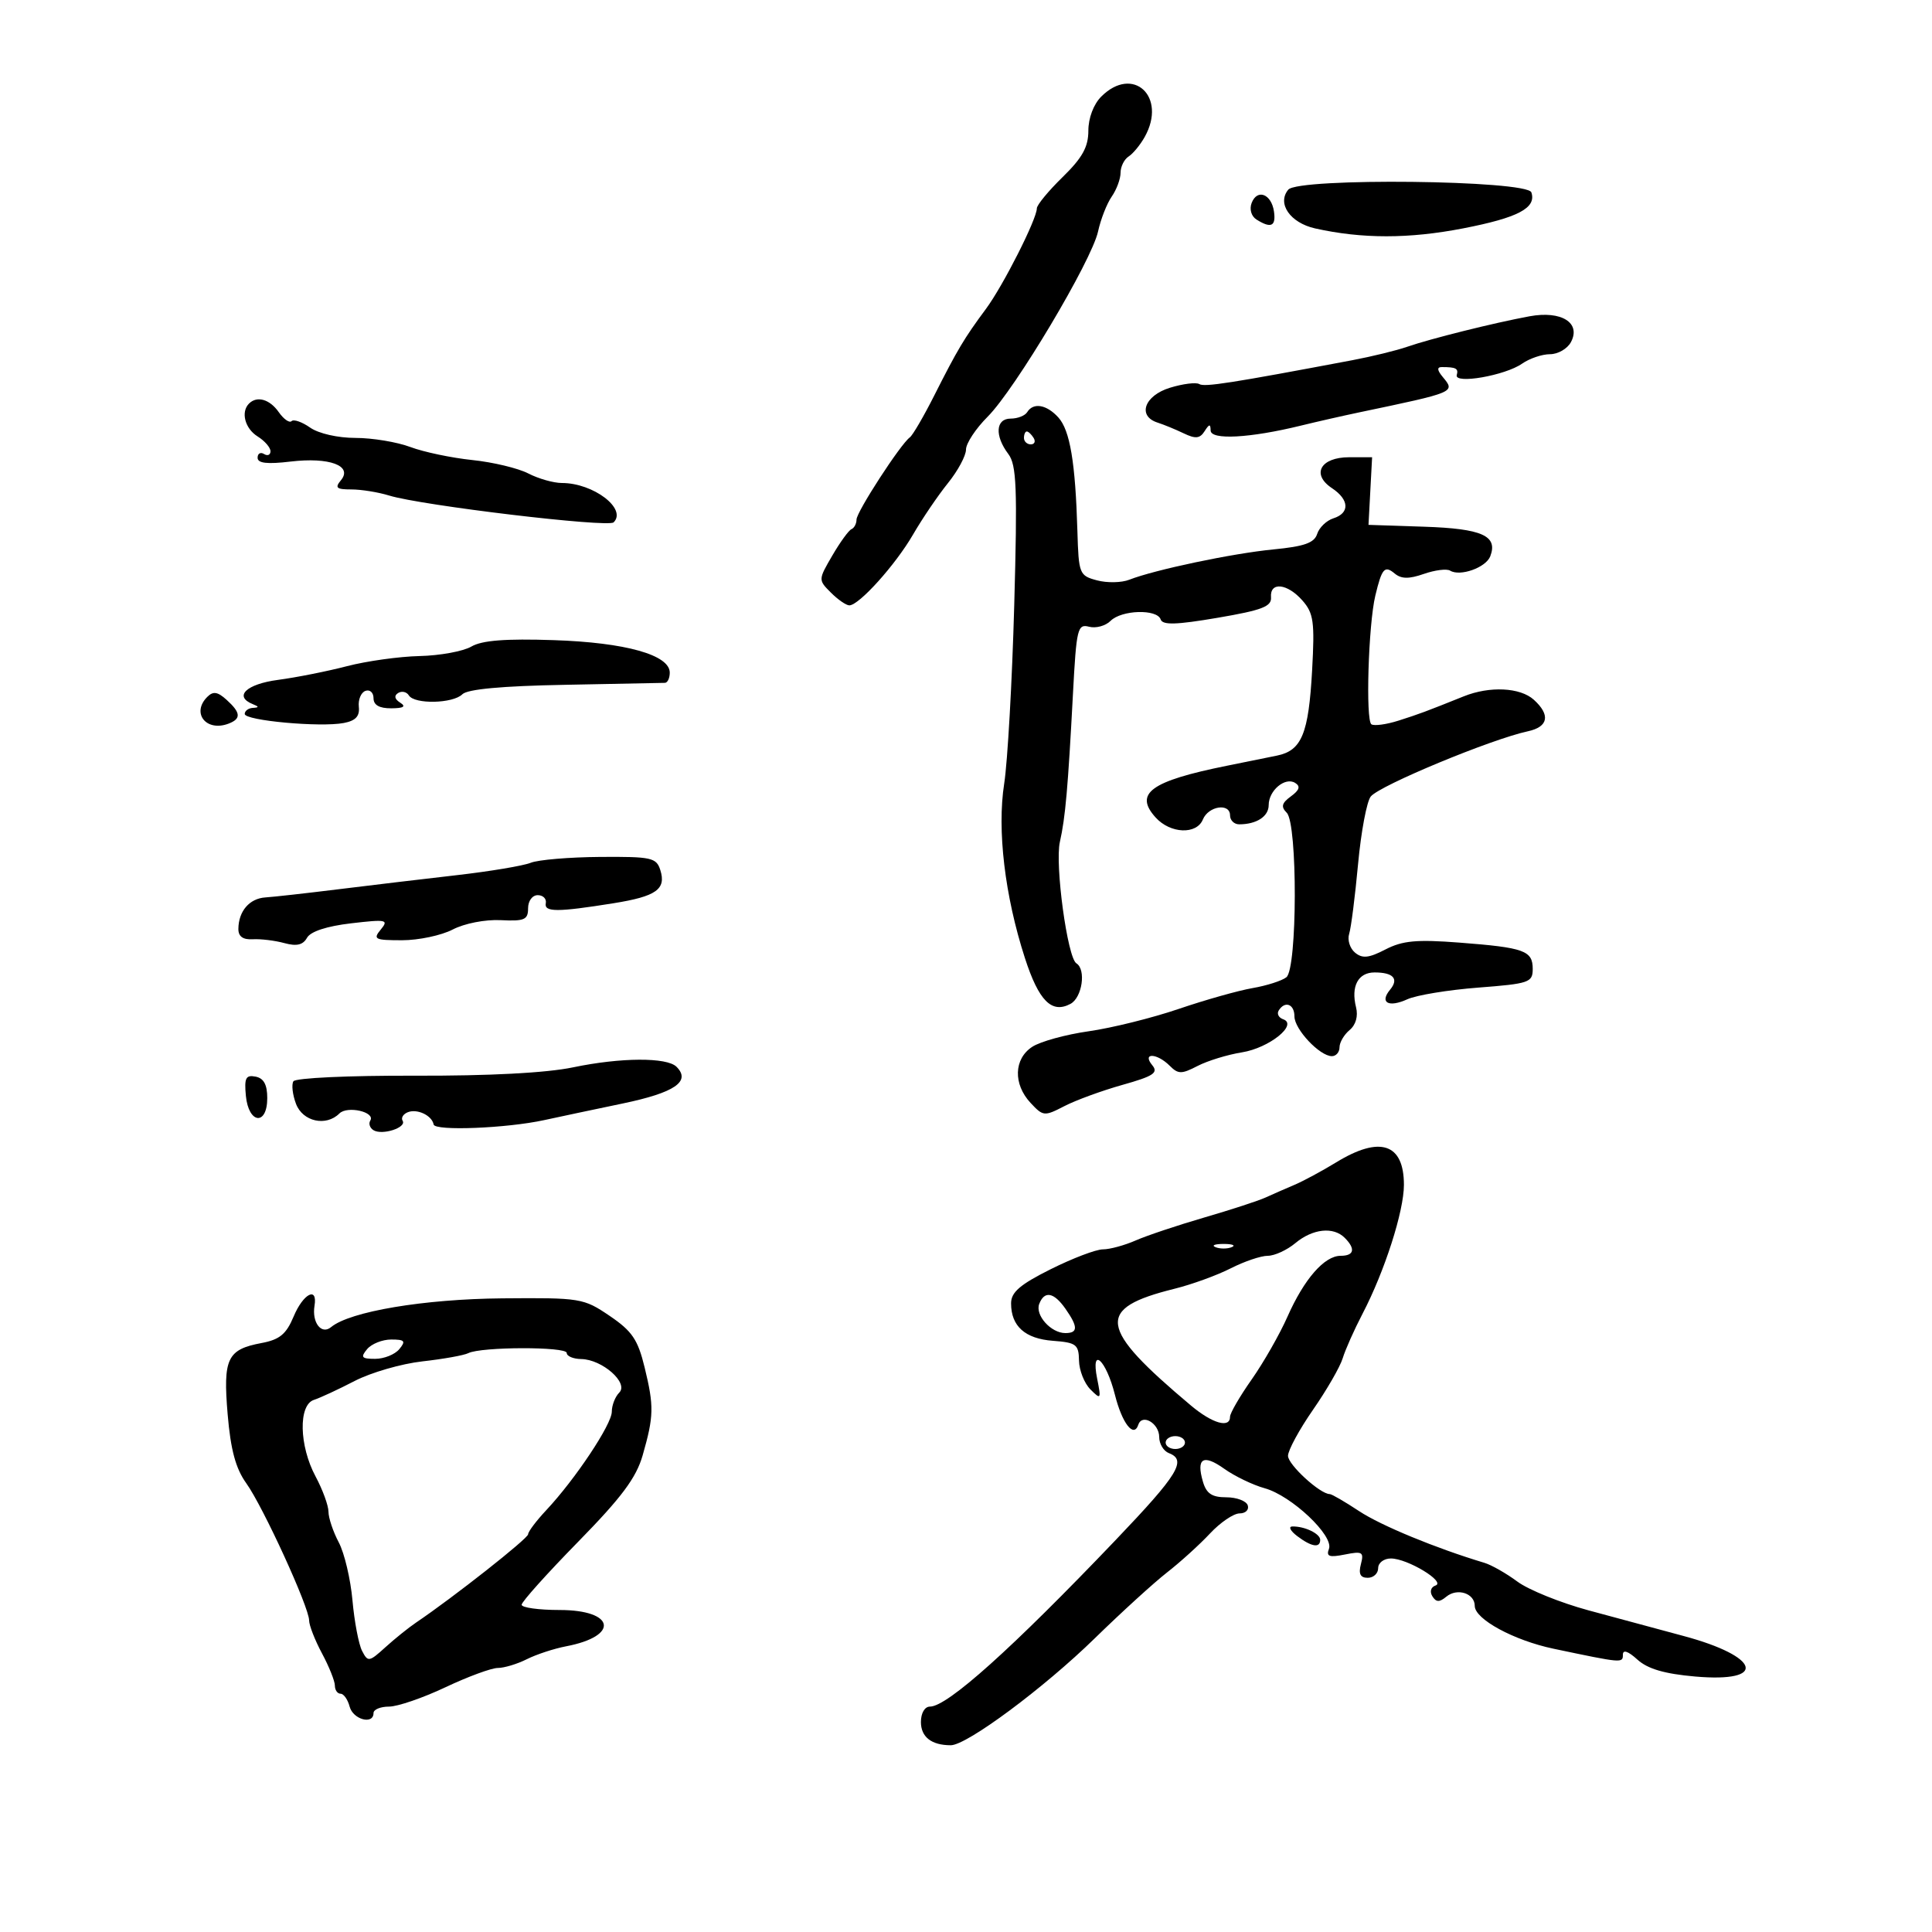 <svg xmlns="http://www.w3.org/2000/svg" width="300" height="300" viewBox="0 0 300 300" version="1.1">
	<path d="M 171 15 C 169.809 16.191, 169 18.333, 169 20.297 C 169 22.826, 168.068 24.504, 165 27.500 C 162.800 29.648, 161 31.832, 161 32.353 C 161 34.025, 155.754 44.385, 153.084 47.984 C 149.731 52.506, 148.670 54.283, 145.070 61.415 C 143.428 64.668, 141.721 67.593, 141.278 67.915 C 139.825 68.971, 133 79.490, 133 80.675 C 133 81.312, 132.648 81.983, 132.217 82.167 C 131.786 82.350, 130.446 84.197, 129.238 86.271 C 127.050 90.029, 127.049 90.049, 129.021 92.021 C 130.110 93.110, 131.397 94, 131.881 94 C 133.391 94, 139.049 87.712, 141.779 83 C 143.213 80.525, 145.650 76.935, 147.193 75.022 C 148.737 73.109, 150 70.762, 150 69.805 C 150 68.849, 151.512 66.554, 153.361 64.706 C 157.624 60.443, 169.515 40.494, 170.506 35.943 C 170.918 34.049, 171.873 31.612, 172.628 30.527 C 173.382 29.443, 174 27.777, 174 26.827 C 174 25.877, 174.563 24.740, 175.250 24.300 C 175.938 23.860, 177.063 22.494, 177.750 21.264 C 181.252 14.997, 175.936 10.064, 171 15 M 200.041 29.451 C 198.258 31.600, 200.341 34.604, 204.214 35.470 C 211.496 37.097, 218.790 37.095, 227.196 35.462 C 235.741 33.802, 238.598 32.295, 237.791 29.874 C 237.155 27.966, 201.604 27.567, 200.041 29.451 M 194.355 31.518 C 193.982 32.488, 194.300 33.576, 195.104 34.086 C 197.360 35.514, 198.160 35.144, 197.820 32.828 C 197.419 30.107, 195.216 29.273, 194.355 31.518 M 237.500 49.114 C 232.009 50.127, 222.127 52.591, 218.500 53.850 C 216.850 54.423, 213.025 55.359, 210 55.930 C 191.141 59.492, 187.025 60.134, 186.225 59.639 C 185.733 59.335, 183.681 59.592, 181.665 60.211 C 177.694 61.430, 176.570 64.606, 179.750 65.622 C 180.713 65.930, 182.542 66.682, 183.815 67.294 C 185.645 68.174, 186.323 68.103, 187.050 66.954 C 187.769 65.817, 187.973 65.793, 187.985 66.847 C 188.002 68.359, 194.079 68.031, 202 66.090 C 204.475 65.484, 208.525 64.564, 211 64.045 C 226.078 60.884, 226.005 60.915, 224.020 58.524 C 223.155 57.482, 223.110 57, 223.878 57 C 226.090 57, 226.496 57.215, 226.205 58.235 C 225.789 59.694, 233.715 58.313, 236.349 56.468 C 237.502 55.661, 239.454 55, 240.687 55 C 241.921 55, 243.381 54.157, 243.933 53.126 C 245.538 50.126, 242.450 48.200, 237.500 49.114 M 38.667 62.667 C 37.361 63.973, 38.031 66.538, 40 67.768 C 41.100 68.455, 42 69.490, 42 70.067 C 42 70.645, 41.550 70.840, 41 70.500 C 40.450 70.160, 40 70.421, 40 71.080 C 40 71.934, 41.472 72.104, 45.126 71.671 C 51.145 70.959, 54.811 72.318, 52.942 74.570 C 51.961 75.752, 52.240 76, 54.557 76 C 56.097 76, 58.740 76.426, 60.429 76.947 C 65.432 78.490, 94.432 81.954, 95.283 81.111 C 97.403 79.008, 92.135 75, 87.251 75 C 85.958 75, 83.612 74.333, 82.036 73.519 C 80.461 72.704, 76.546 71.766, 73.336 71.434 C 70.126 71.101, 65.803 70.193, 63.730 69.415 C 61.656 68.637, 57.819 68, 55.202 68 C 52.457 68, 49.477 67.322, 48.158 66.398 C 46.900 65.517, 45.603 65.064, 45.275 65.392 C 44.947 65.719, 44.051 65.090, 43.283 63.994 C 41.881 61.991, 39.909 61.425, 38.667 62.667 M 159.500 64 C 159.160 64.550, 158.009 65, 156.941 65 C 154.601 65, 154.423 67.653, 156.573 70.498 C 157.855 72.195, 157.993 75.731, 157.489 93.998 C 157.162 105.824, 156.460 118.285, 155.929 121.689 C 154.809 128.866, 156.024 139.102, 159.141 148.745 C 161.298 155.418, 163.307 157.441, 166.224 155.880 C 168.044 154.906, 168.681 150.539, 167.142 149.588 C 165.753 148.730, 163.784 134.253, 164.577 130.732 C 165.432 126.935, 165.834 122.382, 166.613 107.658 C 167.146 97.589, 167.325 96.852, 169.111 97.319 C 170.169 97.596, 171.670 97.187, 172.446 96.411 C 174.159 94.698, 179.679 94.538, 180.228 96.185 C 180.529 97.086, 182.647 97.025, 189.062 95.931 C 195.986 94.750, 197.475 94.179, 197.361 92.746 C 197.166 90.292, 199.891 90.574, 202.242 93.250 C 203.976 95.223, 204.161 96.553, 203.746 104.061 C 203.199 113.957, 202.133 116.545, 198.278 117.332 C 196.750 117.644, 193.250 118.353, 190.500 118.908 C 178.676 121.294, 176.058 123.197, 179.447 126.941 C 181.728 129.462, 185.805 129.633, 186.782 127.250 C 187.644 125.150, 191 124.641, 191 126.611 C 191 127.375, 191.638 128, 192.418 128 C 195.123 128, 197 126.777, 197 125.015 C 197 122.748, 199.552 120.605, 201.108 121.567 C 201.968 122.098, 201.785 122.684, 200.455 123.656 C 199.021 124.705, 198.875 125.275, 199.804 126.204 C 201.502 127.902, 201.454 150.395, 199.750 151.747 C 199.063 152.293, 196.700 153.050, 194.500 153.430 C 192.300 153.810, 187.133 155.267, 183.019 156.669 C 178.904 158.070, 172.619 159.630, 169.053 160.135 C 165.486 160.640, 161.540 161.726, 160.284 162.550 C 157.422 164.425, 157.305 168.338, 160.024 171.256 C 161.976 173.351, 162.164 173.369, 165.274 171.759 C 167.048 170.840, 171.111 169.355, 174.301 168.458 C 179.103 167.109, 179.900 166.585, 178.929 165.414 C 177.279 163.426, 179.637 163.494, 181.635 165.493 C 182.950 166.807, 183.466 166.811, 185.959 165.521 C 187.516 164.716, 190.617 163.765, 192.849 163.408 C 197.086 162.731, 201.609 159.095, 199.244 158.268 C 198.553 158.027, 198.242 157.418, 198.553 156.915 C 199.517 155.355, 201 155.908, 201 157.826 C 201 159.828, 204.928 164, 206.814 164 C 207.467 164, 208 163.380, 208 162.622 C 208 161.865, 208.704 160.661, 209.564 159.947 C 210.533 159.143, 210.914 157.794, 210.565 156.404 C 209.748 153.146, 210.890 151, 213.440 151 C 216.362 151, 217.252 151.991, 215.849 153.682 C 214.177 155.697, 215.621 156.494, 218.537 155.165 C 219.937 154.527, 224.889 153.713, 229.541 153.355 C 237.449 152.747, 238 152.559, 238 150.459 C 238 147.612, 236.694 147.142, 226.622 146.368 C 219.972 145.857, 217.787 146.059, 215.133 147.431 C 212.544 148.770, 211.552 148.873, 210.406 147.922 C 209.608 147.259, 209.198 145.950, 209.496 145.013 C 209.794 144.075, 210.416 139.197, 210.880 134.173 C 211.344 129.149, 212.234 124.423, 212.858 123.671 C 214.300 121.934, 231.545 114.781, 237.250 113.553 C 240.433 112.869, 240.781 111.017, 238.171 108.655 C 236.055 106.739, 231.317 106.508, 227.297 108.125 C 221.409 110.492, 220.403 110.866, 217.135 111.906 C 215.284 112.494, 213.404 112.750, 212.957 112.474 C 212.029 111.900, 212.478 96.994, 213.559 92.489 C 214.580 88.235, 215 87.755, 216.568 89.057 C 217.594 89.908, 218.779 89.924, 221.094 89.117 C 222.819 88.516, 224.654 88.286, 225.172 88.606 C 226.724 89.566, 230.734 88.135, 231.407 86.382 C 232.628 83.201, 230.140 82.086, 221.159 81.788 L 212.500 81.500 212.780 76.250 L 213.060 71 209.499 71 C 205.050 71, 203.578 73.644, 206.825 75.800 C 209.524 77.592, 209.625 79.667, 207.051 80.484 C 205.979 80.824, 204.844 81.915, 204.529 82.909 C 204.087 84.300, 202.526 84.853, 197.728 85.315 C 191.404 85.925, 179.274 88.477, 175.340 90.025 C 174.152 90.493, 171.902 90.534, 170.340 90.117 C 167.594 89.383, 167.493 89.129, 167.297 82.429 C 166.987 71.814, 166.148 66.822, 164.340 64.823 C 162.518 62.810, 160.452 62.459, 159.500 64 M 159 68 C 159 68.550, 159.477 69, 160.059 69 C 160.641 69, 160.840 68.550, 160.500 68 C 160.160 67.450, 159.684 67, 159.441 67 C 159.198 67, 159 67.450, 159 68 M 73.193 100.397 C 71.924 101.136, 68.306 101.799, 65.153 101.871 C 61.999 101.942, 56.926 102.650, 53.879 103.443 C 50.833 104.237, 46.014 105.195, 43.170 105.572 C 38.242 106.226, 36.259 108.131, 39.250 109.338 C 40.250 109.741, 40.250 109.858, 39.250 109.921 C 38.563 109.964, 38 110.388, 38 110.863 C 38 111.892, 49.738 112.964, 53.382 112.267 C 55.226 111.915, 55.876 111.214, 55.719 109.750 C 55.598 108.634, 56.063 107.521, 56.750 107.277 C 57.438 107.033, 58 107.546, 58 108.417 C 58 109.481, 58.901 109.995, 60.750 109.985 C 62.673 109.974, 63.092 109.711, 62.143 109.110 C 61.268 108.555, 61.155 108.022, 61.824 107.609 C 62.395 107.256, 63.144 107.425, 63.490 107.984 C 64.360 109.391, 70.338 109.262, 71.796 107.804 C 72.588 107.012, 77.967 106.517, 87.746 106.337 C 95.861 106.187, 102.838 106.050, 103.250 106.032 C 103.662 106.015, 104 105.302, 104 104.449 C 104 101.695, 97.134 99.770, 86 99.401 C 78.476 99.151, 74.846 99.433, 73.193 100.397 M 32.186 108.214 C 29.670 110.730, 32.036 113.691, 35.500 112.362 C 37.473 111.605, 37.393 110.665, 35.186 108.669 C 33.787 107.403, 33.101 107.299, 32.186 108.214 M 82.408 133.973 C 81.258 134.438, 76.083 135.304, 70.908 135.897 C 65.734 136.489, 57.450 137.476, 52.500 138.090 C 47.550 138.703, 42.471 139.271, 41.213 139.352 C 38.733 139.512, 37.040 141.484, 37.015 144.239 C 37.005 145.418, 37.724 145.936, 39.250 145.848 C 40.487 145.776, 42.694 146.044, 44.153 146.443 C 46.069 146.967, 47.047 146.738, 47.673 145.620 C 48.221 144.640, 50.736 143.815, 54.520 143.373 C 60.021 142.730, 60.390 142.807, 59.128 144.337 C 57.882 145.846, 58.187 146, 62.427 146 C 64.997 146, 68.539 145.251, 70.300 144.334 C 72.117 143.389, 75.336 142.760, 77.750 142.881 C 81.434 143.064, 82 142.820, 82 141.046 C 82 139.894, 82.655 139, 83.500 139 C 84.325 139, 84.888 139.563, 84.750 140.250 C 84.469 141.654, 86.534 141.655, 95.288 140.252 C 101.905 139.192, 103.476 138.075, 102.532 135.101 C 101.920 133.172, 101.154 133.005, 93.183 133.063 C 88.407 133.098, 83.559 133.507, 82.408 133.973 M 89 165.734 C 84.831 166.604, 75.980 167.070, 64.317 167.033 C 54.141 167.001, 45.880 167.384, 45.559 167.904 C 45.244 168.414, 45.428 169.995, 45.968 171.416 C 47.014 174.167, 50.635 174.965, 52.699 172.901 C 53.937 171.663, 58.322 172.670, 57.498 174.003 C 57.206 174.475, 57.429 175.147, 57.993 175.495 C 59.343 176.330, 63.175 175.092, 62.520 174.033 C 62.240 173.580, 62.612 172.979, 63.346 172.697 C 64.816 172.133, 67.077 173.218, 67.335 174.612 C 67.527 175.646, 78.670 175.203, 84.500 173.931 C 86.700 173.450, 92.196 172.287, 96.714 171.345 C 104.770 169.665, 107.322 167.922, 105.050 165.650 C 103.554 164.154, 96.397 164.191, 89 165.734 M 38.180 170.163 C 38.599 174.530, 41.500 174.836, 41.500 170.514 C 41.500 168.421, 40.955 167.423, 39.680 167.177 C 38.167 166.885, 37.914 167.389, 38.180 170.163 M 207.500 180.479 C 205.300 181.824, 202.375 183.401, 201 183.983 C 199.625 184.565, 197.600 185.453, 196.500 185.957 C 195.400 186.460, 191.125 187.853, 187 189.053 C 182.875 190.253, 178.082 191.857, 176.349 192.617 C 174.616 193.378, 172.325 194, 171.259 194 C 170.192 194, 166.548 195.385, 163.160 197.078 C 158.374 199.469, 157 200.654, 157 202.387 C 157 205.932, 159.171 207.873, 163.500 208.199 C 167.115 208.471, 167.504 208.766, 167.547 211.261 C 167.572 212.779, 168.370 214.798, 169.319 215.748 C 170.953 217.382, 171.009 217.293, 170.366 214.081 C 169.338 208.941, 171.751 211.124, 173.124 216.576 C 174.246 221.032, 176.051 223.347, 176.756 221.233 C 177.348 219.455, 180 221.012, 180 223.138 C 180 224.197, 180.675 225.322, 181.500 225.638 C 184.330 226.725, 182.982 228.928, 173.250 239.122 C 157.135 256.001, 147.105 265, 144.405 265 C 143.590 265, 143 266.004, 143 267.393 C 143 269.723, 144.642 271, 147.639 271 C 150.131 271, 162.097 262.113, 170 254.393 C 174.125 250.364, 179.182 245.755, 181.237 244.153 C 183.293 242.550, 186.286 239.835, 187.888 238.119 C 189.491 236.404, 191.559 235, 192.485 235 C 193.410 235, 193.979 234.438, 193.750 233.750 C 193.521 233.063, 192.021 232.500, 190.417 232.500 C 188.195 232.500, 187.331 231.925, 186.793 230.086 C 185.717 226.417, 186.827 225.740, 190.099 228.070 C 191.726 229.229, 194.553 230.590, 196.382 231.095 C 200.541 232.244, 207.140 238.471, 206.358 240.509 C 205.904 241.692, 206.405 241.869, 208.830 241.384 C 211.555 240.839, 211.814 240.995, 211.319 242.888 C 210.925 244.394, 211.230 245, 212.383 245 C 213.273 245, 214 244.325, 214 243.500 C 214 242.673, 214.886 242, 215.976 242 C 218.555 242, 224.569 245.644, 222.905 246.198 C 222.186 246.438, 221.974 247.150, 222.412 247.858 C 222.996 248.803, 223.509 248.822, 224.576 247.937 C 226.280 246.523, 229 247.404, 229 249.370 C 229 251.420, 235.062 254.714, 241.222 256.010 C 251.944 258.266, 252 258.271, 252 256.939 C 252 256.113, 252.806 256.384, 254.250 257.695 C 255.847 259.146, 258.450 259.910, 263.216 260.329 C 274.533 261.322, 273.356 257.232, 261.404 254.030 C 257.607 253.013, 250.954 251.218, 246.621 250.043 C 242.287 248.867, 237.337 246.863, 235.621 245.590 C 233.904 244.317, 231.600 243.005, 230.500 242.675 C 222.970 240.414, 214.436 236.893, 211.039 234.645 C 208.841 233.190, 206.790 232, 206.481 232 C 204.982 232, 200 227.435, 200.001 226.062 C 200.002 225.203, 201.749 221.984, 203.883 218.910 C 206.018 215.835, 208.093 212.235, 208.495 210.910 C 208.897 209.584, 210.282 206.475, 211.572 204 C 215.006 197.412, 218 188.090, 218 183.985 C 218 177.558, 214.298 176.322, 207.500 180.479 M 201.139 193.033 C 199.841 194.115, 197.910 195, 196.849 195 C 195.788 195, 193.199 195.878, 191.095 196.952 C 188.990 198.025, 185.071 199.449, 182.384 200.116 C 170.065 203.174, 170.478 206.111, 184.931 218.250 C 188.254 221.040, 191 221.828, 191 219.990 C 191 219.434, 192.513 216.827, 194.362 214.197 C 196.210 211.567, 198.707 207.189, 199.910 204.470 C 202.504 198.606, 205.651 195, 208.174 195 C 210.281 195, 210.522 193.922, 208.800 192.200 C 207.042 190.442, 203.831 190.791, 201.139 193.033 M 188.750 193.662 C 189.438 193.940, 190.563 193.940, 191.250 193.662 C 191.938 193.385, 191.375 193.158, 190 193.158 C 188.625 193.158, 188.063 193.385, 188.750 193.662 M 45.589 204.440 C 44.448 207.172, 43.422 208.018, 40.612 208.545 C 35.280 209.545, 34.617 210.940, 35.350 219.615 C 35.817 225.138, 36.597 228.025, 38.245 230.324 C 40.851 233.961, 48 249.568, 48 251.621 C 48 252.383, 48.900 254.686, 50 256.739 C 51.100 258.791, 52 261.040, 52 261.735 C 52 262.431, 52.398 263, 52.883 263 C 53.369 263, 54.002 263.900, 54.290 265 C 54.815 267.010, 58 267.869, 58 266 C 58 265.450, 59.085 265, 60.410 265 C 61.736 265, 65.673 263.650, 69.160 262.001 C 72.647 260.351, 76.310 259.001, 77.300 259.001 C 78.289 259, 80.314 258.389, 81.800 257.643 C 83.285 256.896, 86.032 255.994, 87.905 255.637 C 96.232 254.050, 95.505 250, 86.893 250 C 83.652 250, 81 249.632, 81 249.182 C 81 248.733, 84.937 244.345, 89.750 239.432 C 96.531 232.510, 98.792 229.481, 99.796 225.969 C 101.534 219.891, 101.567 218.375, 100.097 212.330 C 99.045 208.007, 98.155 206.695, 94.669 204.330 C 90.615 201.578, 90.155 201.503, 78 201.607 C 65.842 201.712, 54.339 203.644, 51.412 206.073 C 49.912 207.318, 48.406 205.373, 48.838 202.750 C 49.341 199.691, 47.083 200.866, 45.589 204.440 M 161.371 202.474 C 160.702 204.219, 163.194 207, 165.429 207 C 167.410 207, 167.414 206.036, 165.443 203.223 C 163.640 200.648, 162.176 200.379, 161.371 202.474 M 57 209.500 C 55.950 210.765, 56.146 211, 58.255 211 C 59.630 211, 61.315 210.325, 62 209.500 C 63.050 208.235, 62.854 208, 60.745 208 C 59.370 208, 57.685 208.675, 57 209.500 M 72.718 210.116 C 72.048 210.455, 68.837 211.031, 65.583 211.395 C 62.329 211.759, 57.604 213.125, 55.083 214.431 C 52.562 215.738, 49.712 217.061, 48.750 217.372 C 46.312 218.159, 46.446 224.495, 49 229.261 C 50.100 231.314, 51.003 233.782, 51.006 234.746 C 51.010 235.711, 51.728 237.850, 52.603 239.500 C 53.478 241.150, 54.435 245.200, 54.731 248.500 C 55.026 251.800, 55.698 255.333, 56.223 256.351 C 57.129 258.107, 57.317 258.078, 59.839 255.788 C 61.303 254.460, 63.458 252.727, 64.628 251.937 C 70.401 248.039, 82.001 238.898, 82.005 238.243 C 82.007 237.834, 83.275 236.150, 84.822 234.500 C 89.334 229.687, 95 221.175, 95 219.210 C 95 218.215, 95.522 216.878, 96.160 216.240 C 97.659 214.741, 93.505 211.081, 90.250 211.033 C 89.013 211.015, 88 210.587, 88 210.083 C 88 209.084, 74.701 209.113, 72.718 210.116 M 181 224 C 181 224.550, 181.675 225, 182.500 225 C 183.325 225, 184 224.550, 184 224 C 184 223.450, 183.325 223, 182.500 223 C 181.675 223, 181 223.450, 181 224 M 201.441 238.532 C 203.645 240.199, 205 240.418, 205 239.107 C 205 238.145, 202.568 236.980, 200.668 237.032 C 200.026 237.049, 200.374 237.724, 201.441 238.532" stroke="none" fill="black" fill-rule="evenodd"/>
</svg>
